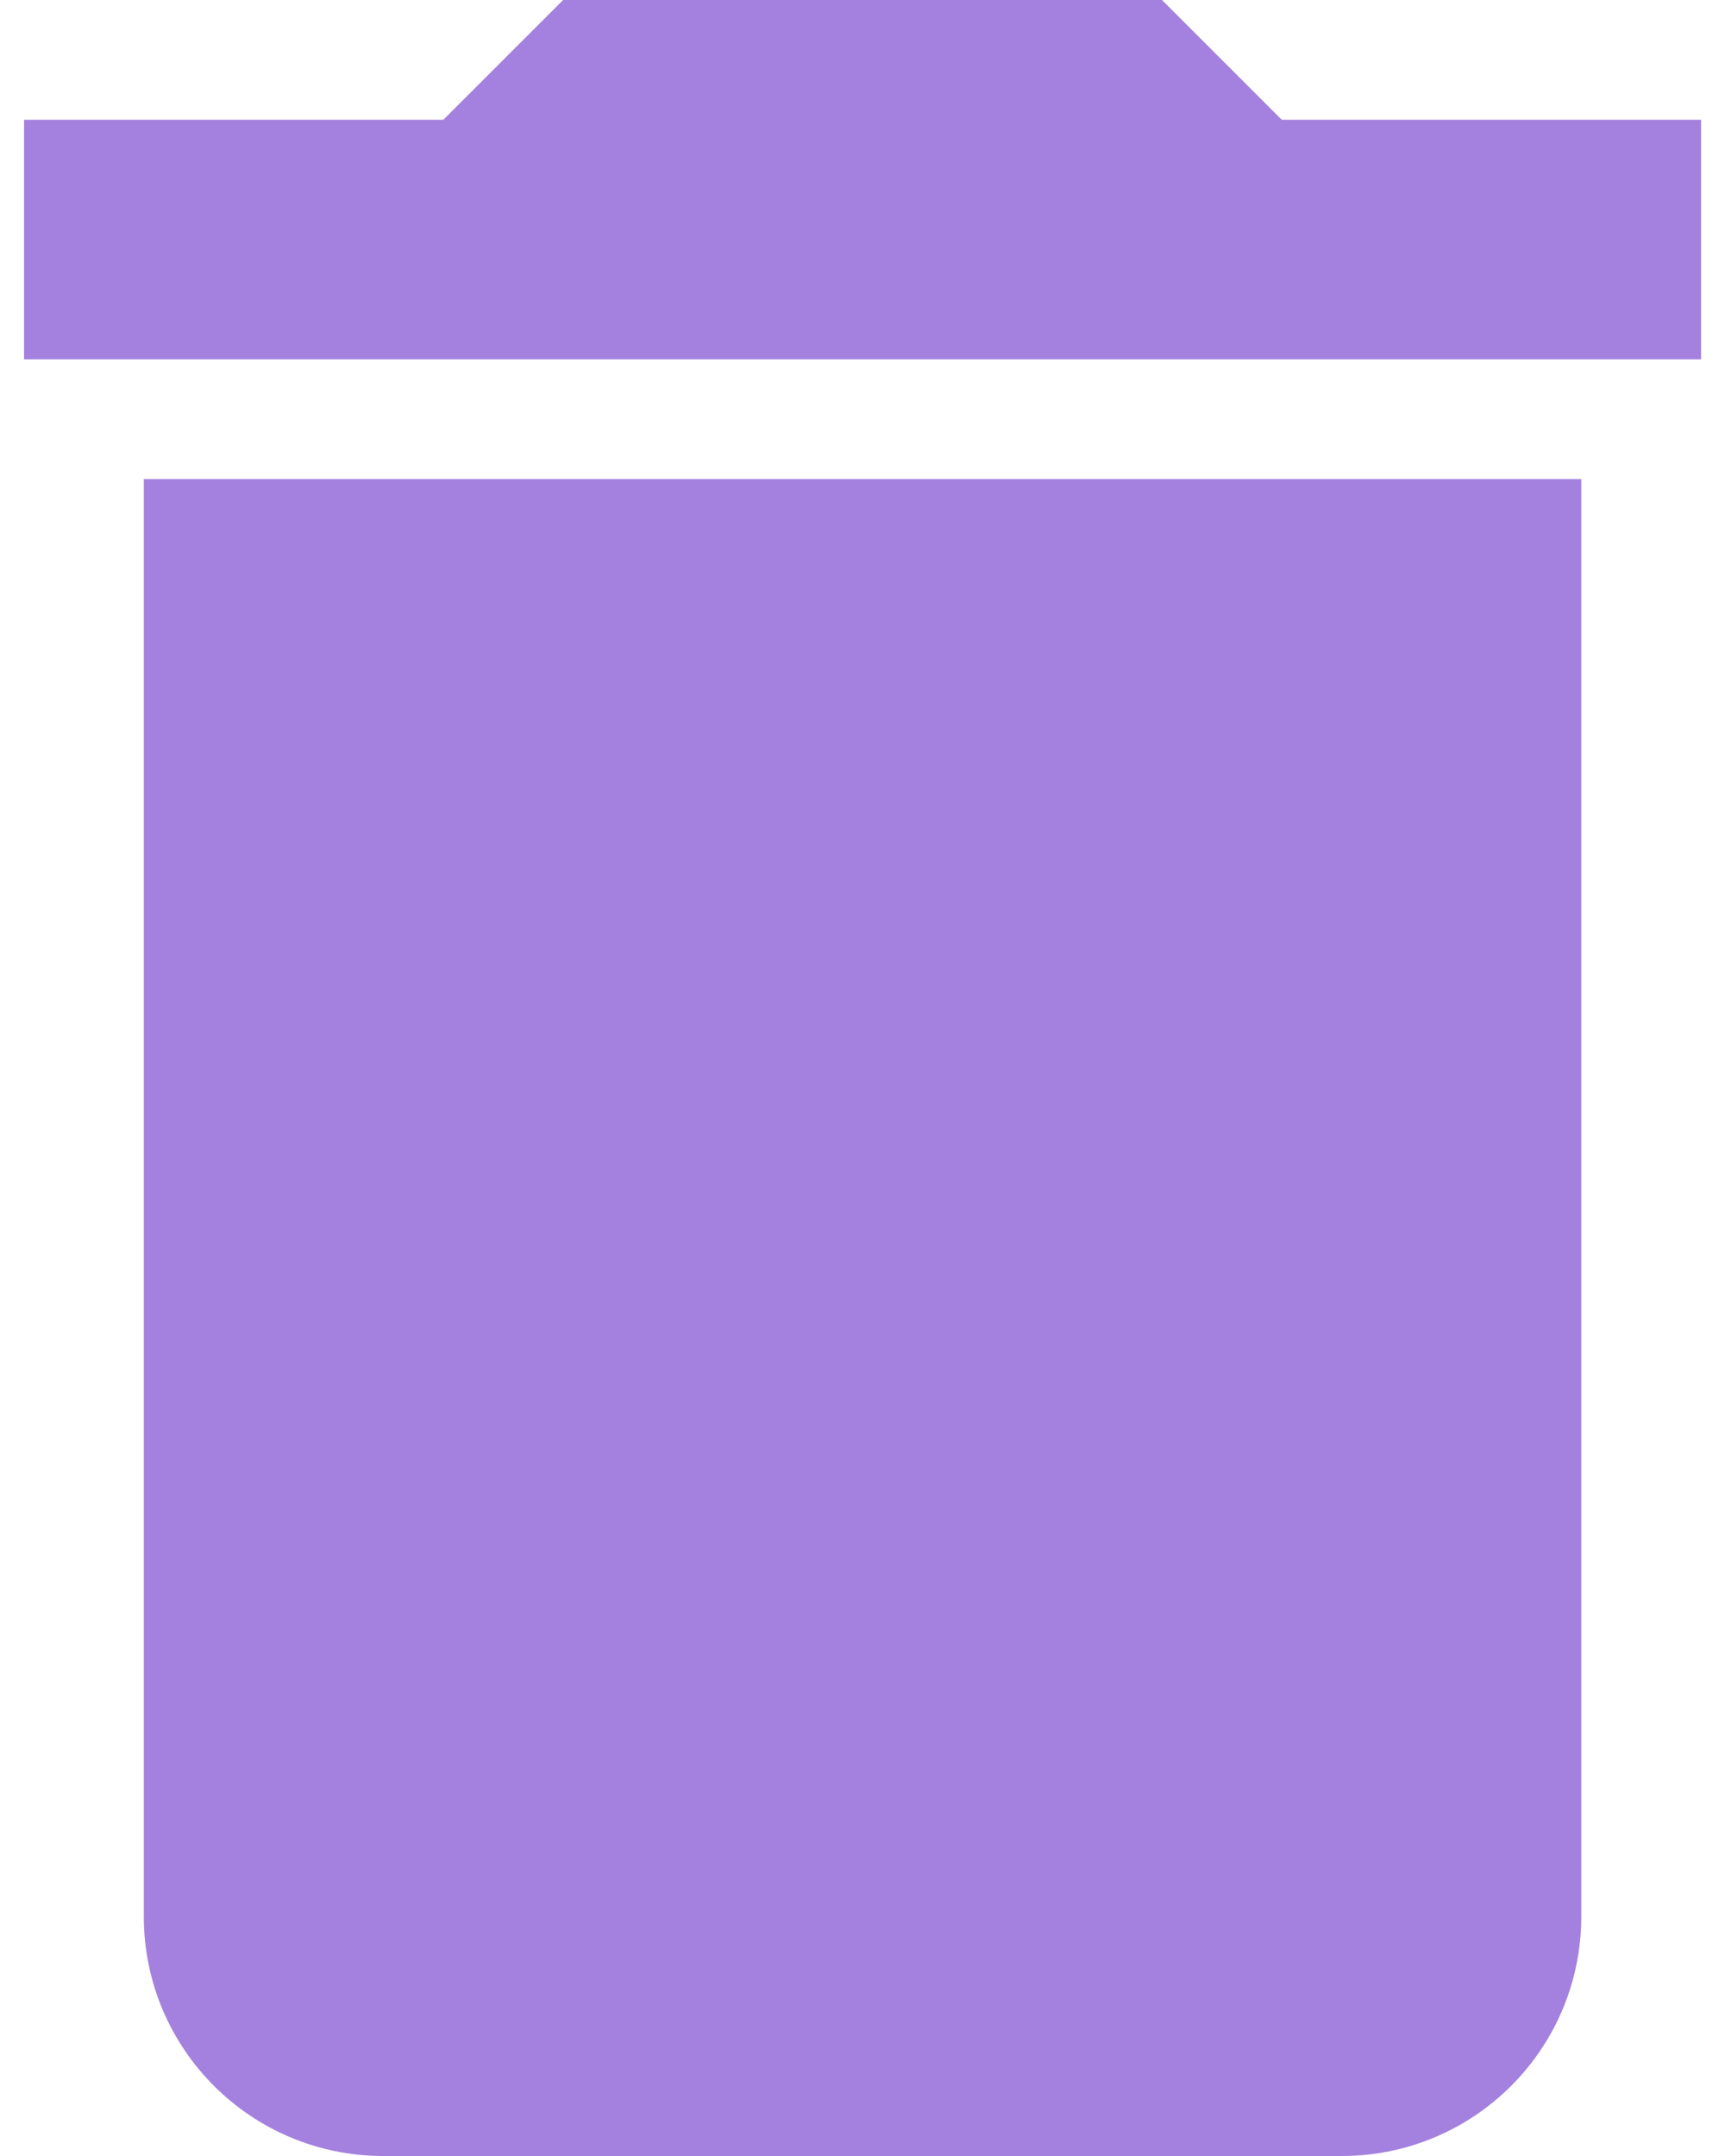 <svg width="16" height="20" viewBox="0 0 16 20" fill="none" xmlns="http://www.w3.org/2000/svg">
<path d="M1.334 17.778C1.334 19.006 2.328 20 3.556 20H12.445C13.673 20 14.667 19.006 14.667 17.778V4.444H1.334V17.778Z" fill="#A481DE"/>
<path d="M11.889 1.111L10.778 0H5.223L4.112 1.111H0.223V3.333H15.778V1.111H11.889Z" fill="#A481DE"/>
</svg>
